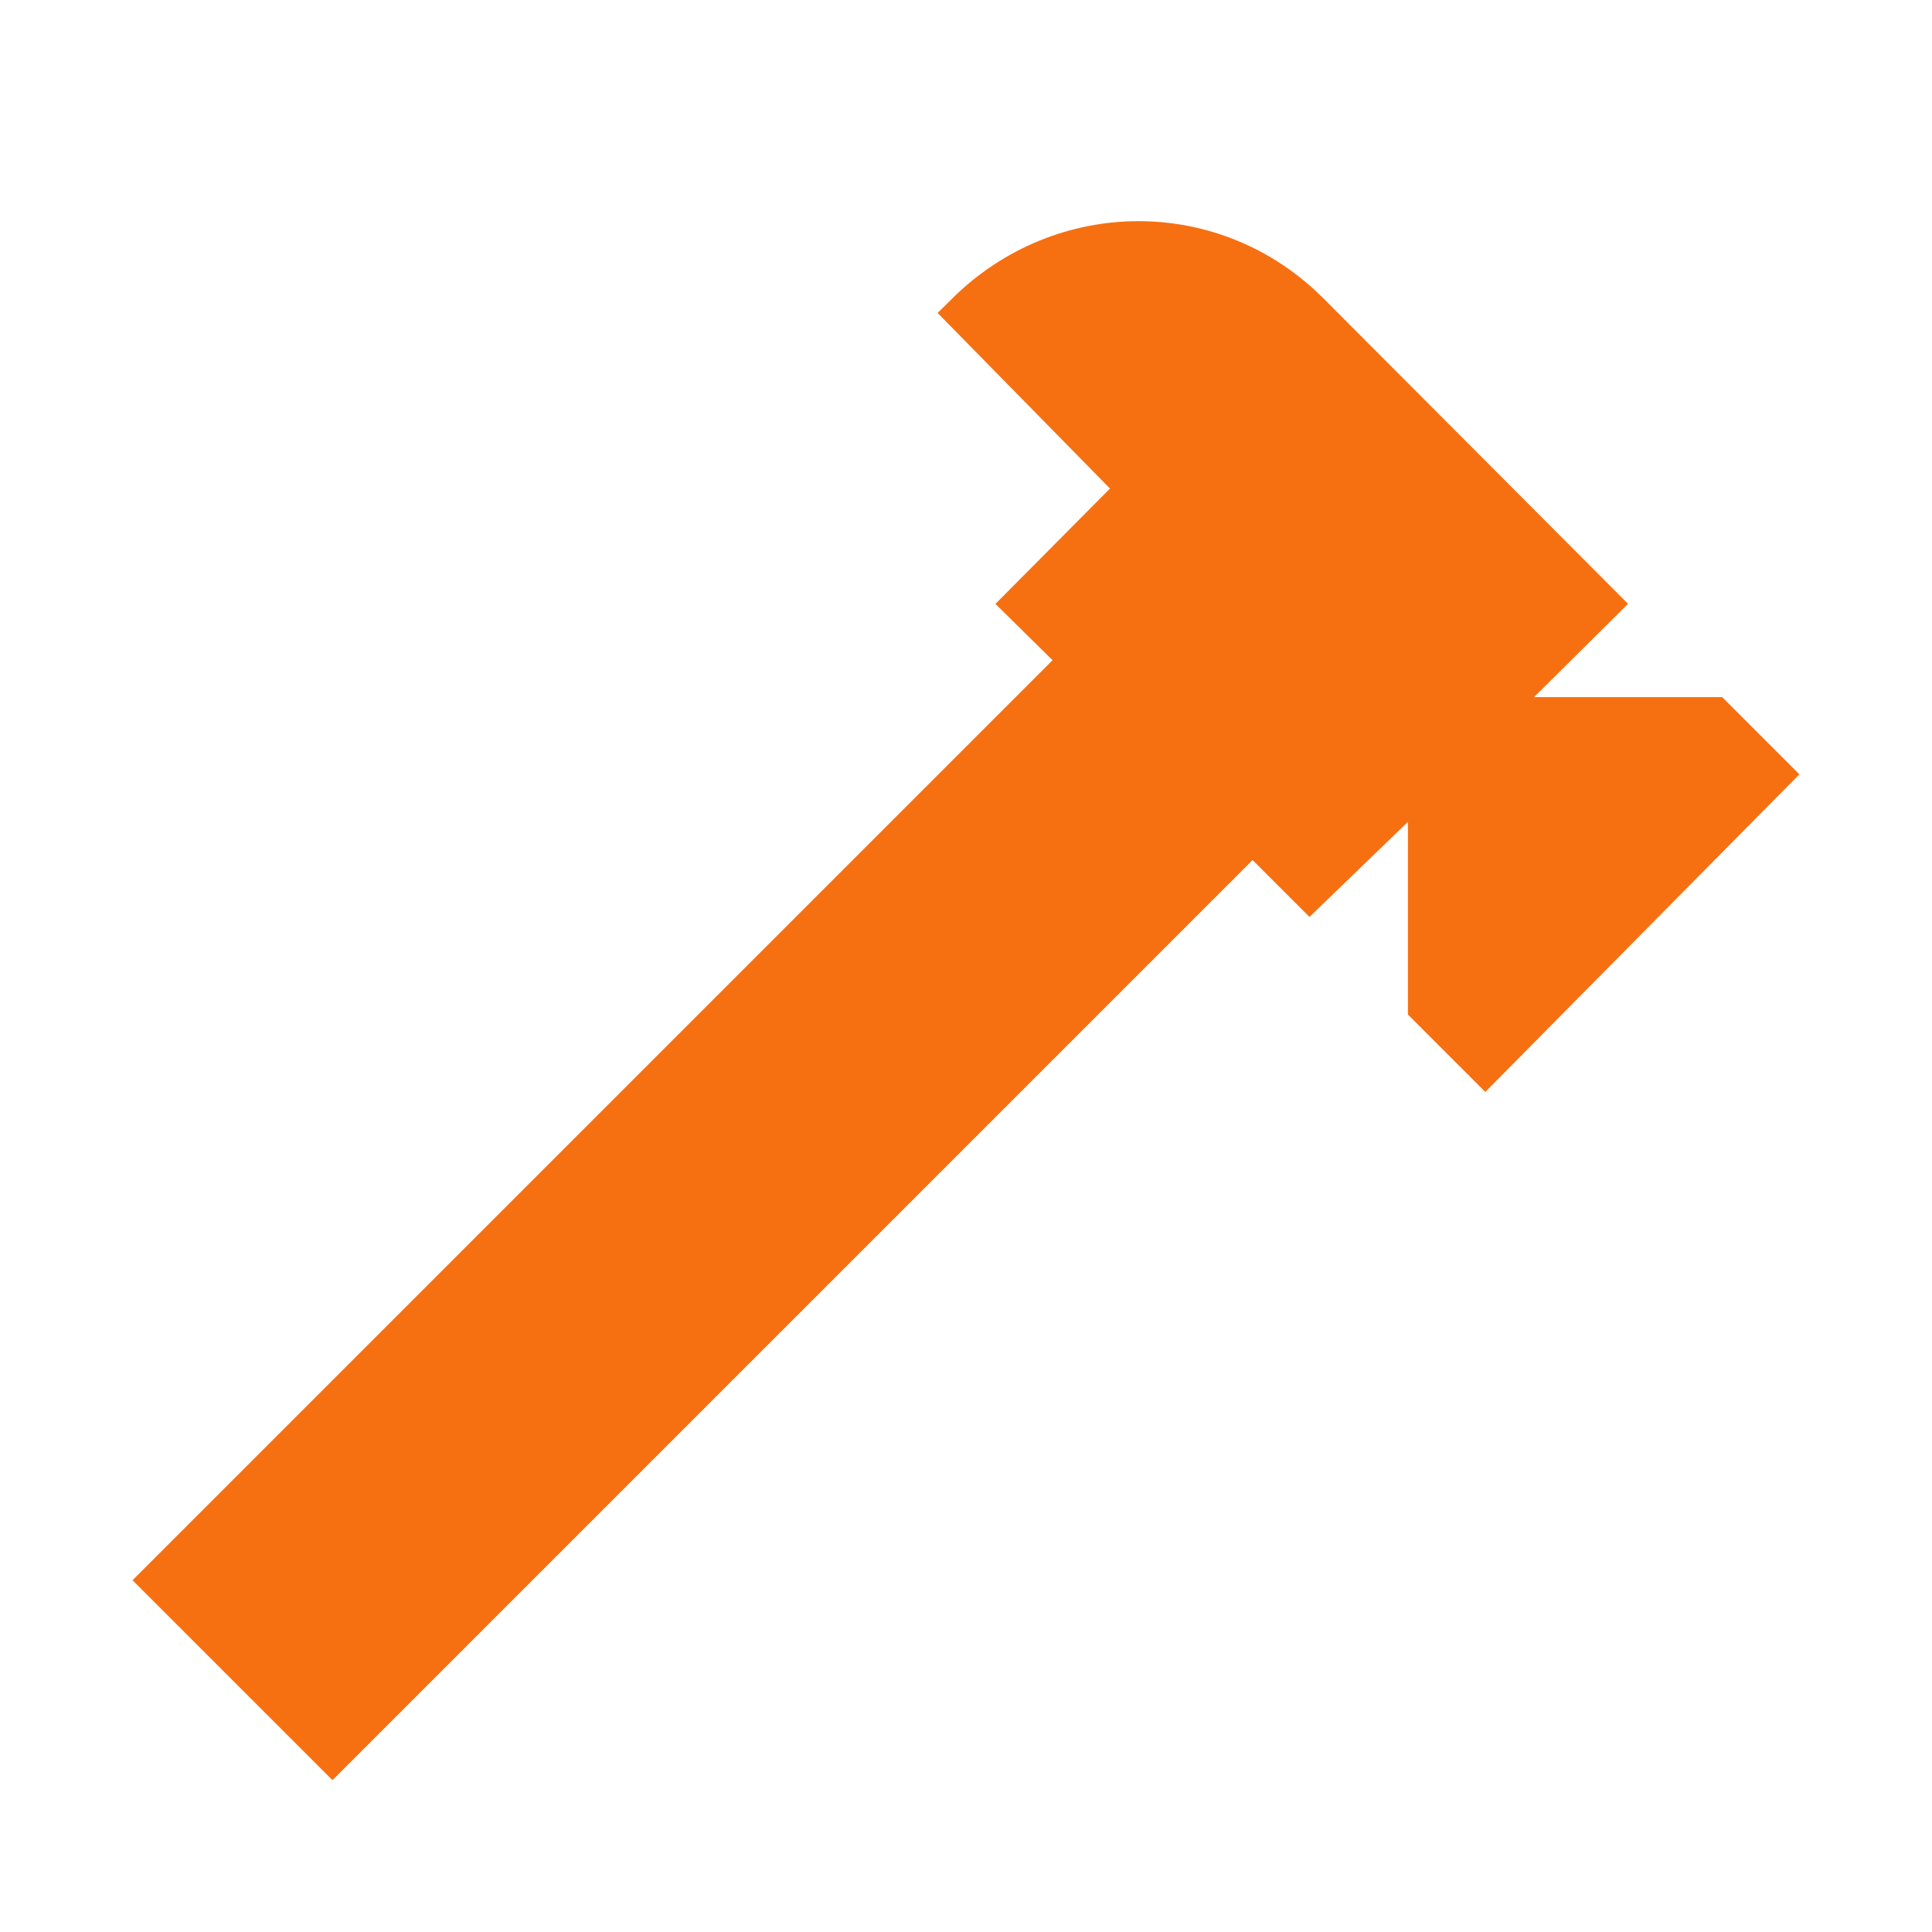 <svg xmlns="http://www.w3.org/2000/svg" width="24" height="24" viewBox="0 0 24 24"><path fill="#f67011" d="M2 19.63L13.43 8.2l-.71-.7l1.42-1.43L12 3.89c1.2-1.19 3.09-1.19 4.27 0l3.6 3.61l-1.42 1.41h2.84l.71.71l-3.55 3.59l-.71-.71V9.62l-1.47 1.42l-.71-.71L4.13 21.76z" stroke-width="0.5" stroke="#f67011"/></svg>